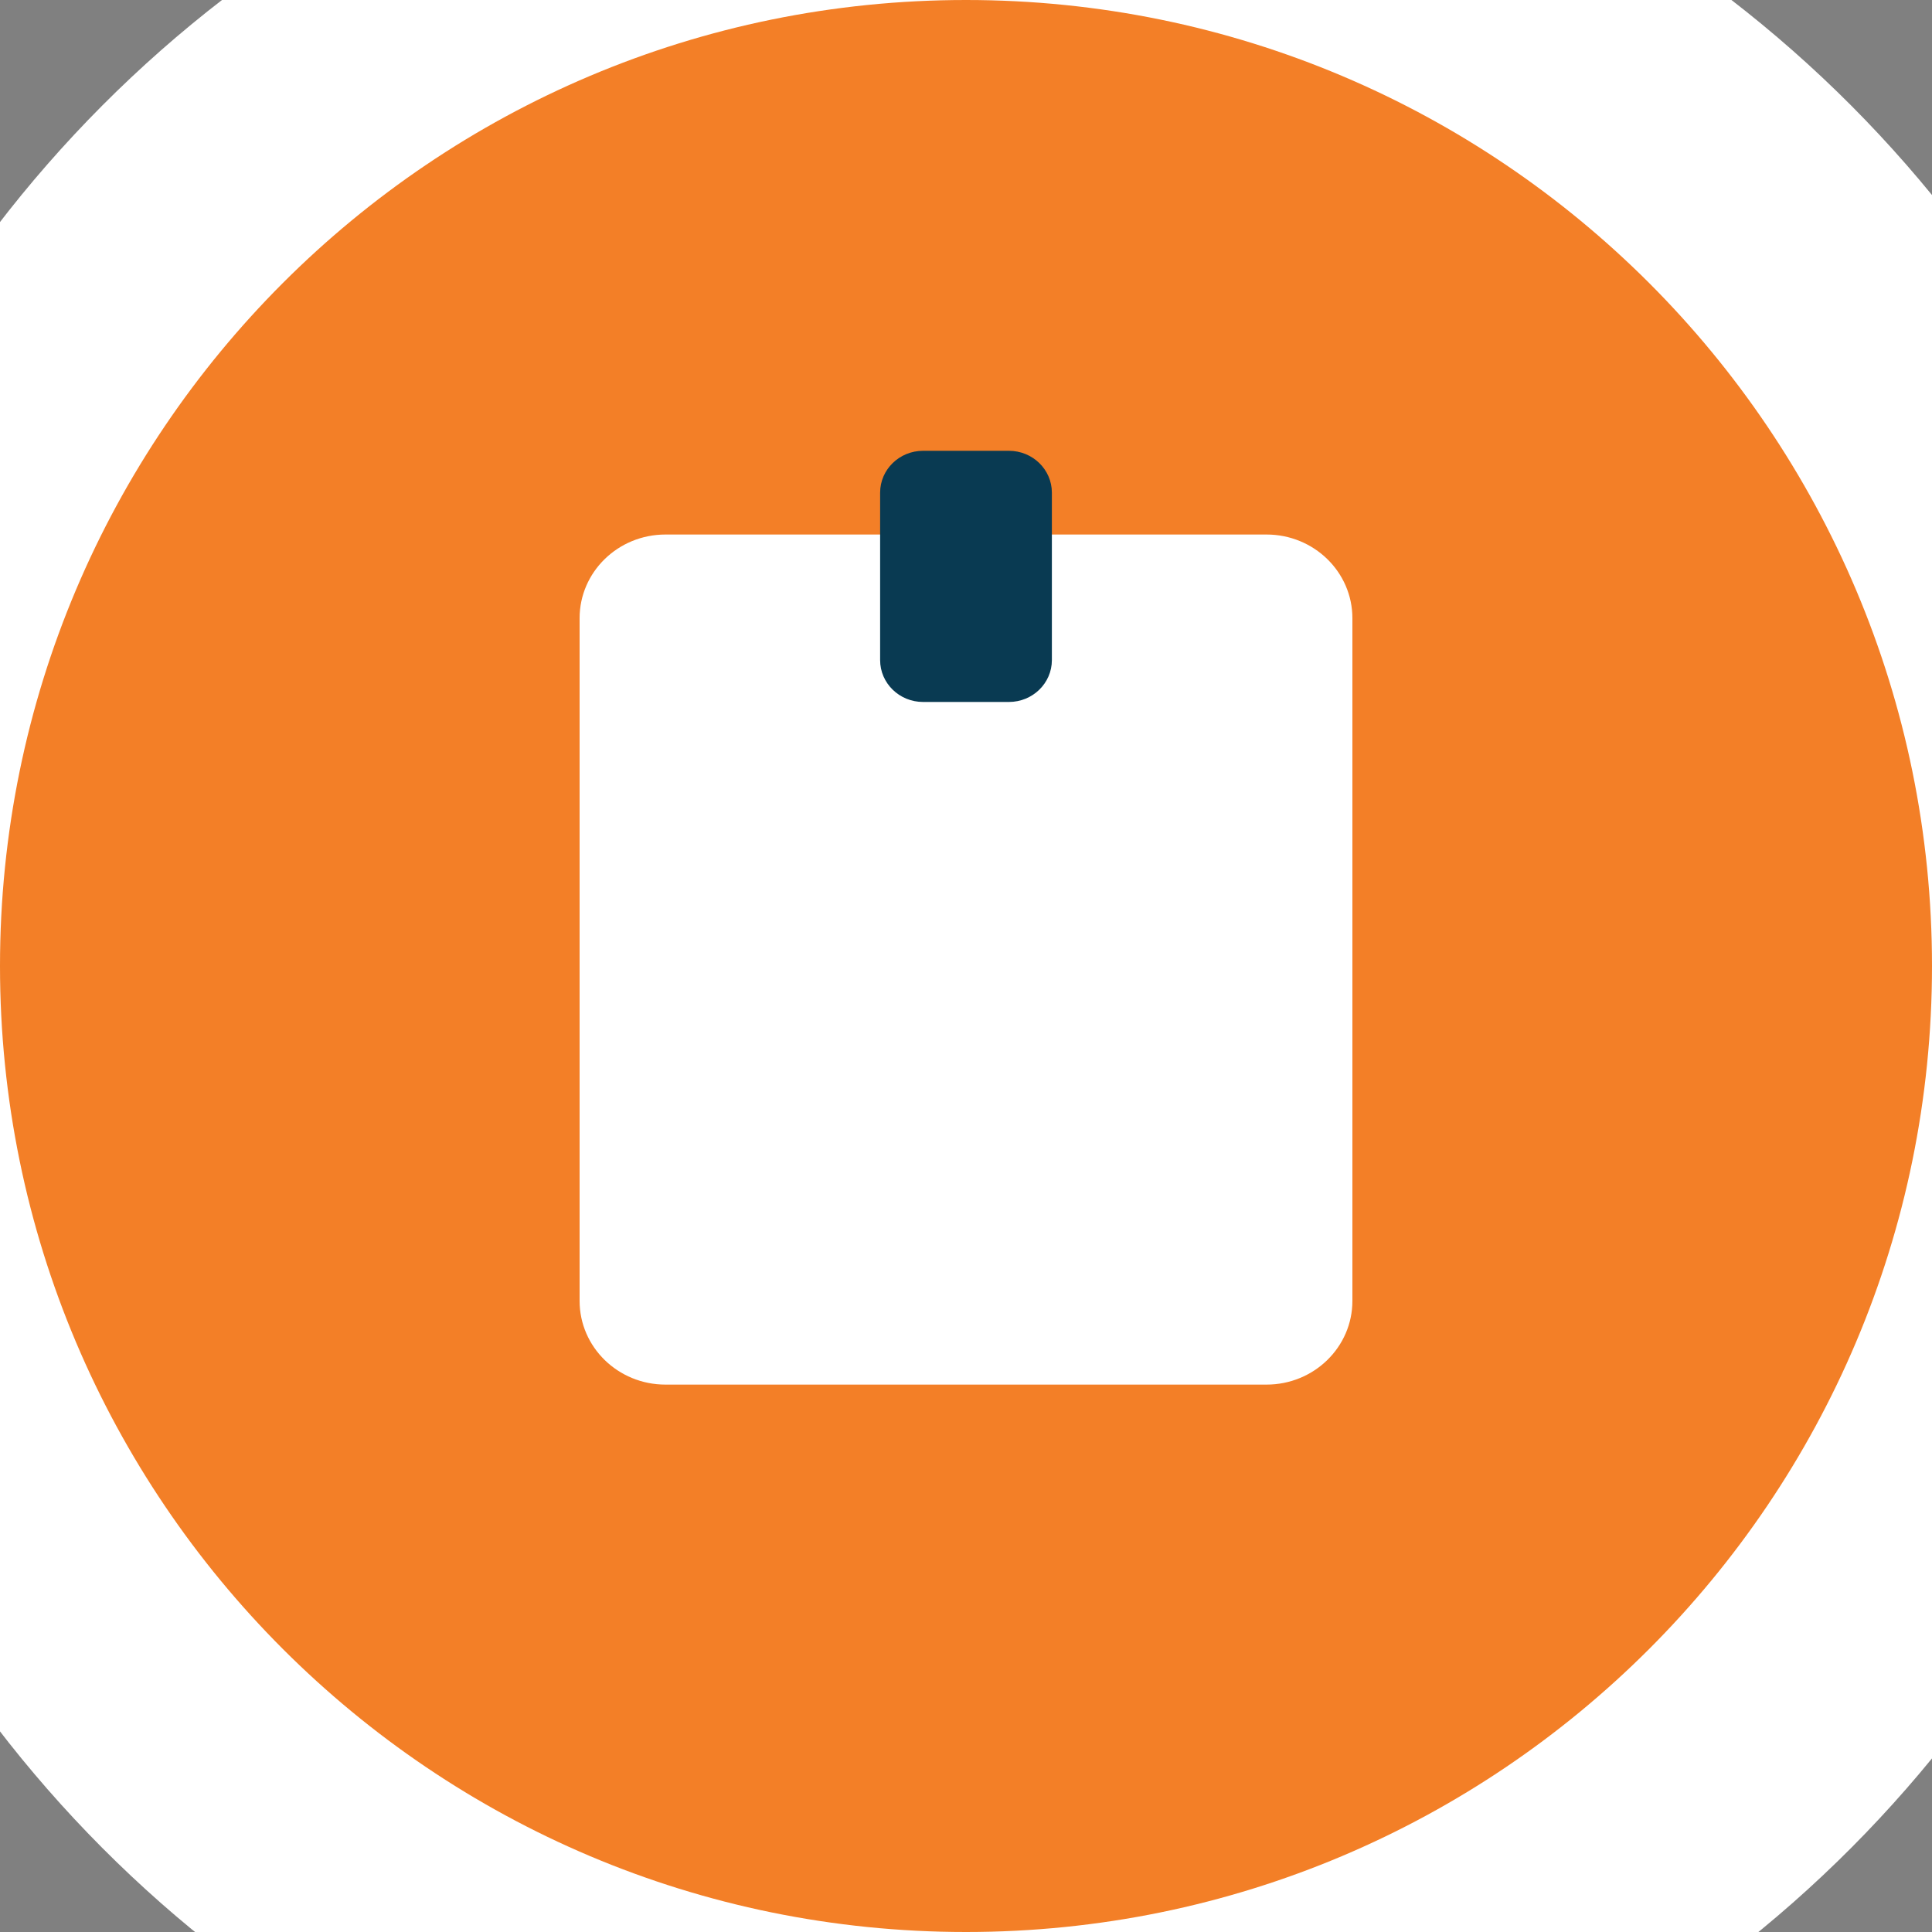 <svg width="60" height="60" viewBox="0 0 60 60" fill="none" xmlns="http://www.w3.org/2000/svg">
<rect x="0" y="0" width="60" height="60" fill="#808080" stroke="none"/>
<g clip-path="url(#clip0_396_233)">
<circle cx="30.333" cy="30.333" r="38.333" fill="white"/>
<path d="M60 30C60 46.569 46.569 60 30 60C13.431 60 0 46.569 0 30C0 13.431 13.431 0 30 0C46.569 0 60 13.431 60 30Z" fill="#F37F27"/>
<path d="M39.333 16.6H20.667C19.194 16.6 18 17.764 18 19.2V40.4C18 41.836 19.194 43 20.667 43H39.333C40.806 43 42 41.836 42 40.4V19.2C42 17.764 40.806 16.6 39.333 16.6Z" fill="white"/>
<path d="M32.667 20.5V15.3C32.667 14.582 32.07 14 31.333 14H28.667C27.93 14 27.333 14.582 27.333 15.3V20.5C27.333 21.218 27.93 21.8 28.667 21.8H31.333C32.07 21.8 32.667 21.218 32.667 20.5Z" fill="#093A52"/>
</g>
<defs>
<clipPath id="clip0_396_233">
<rect width="60" height="60" fill="white"/>
</clipPath>
</defs>
</svg>
